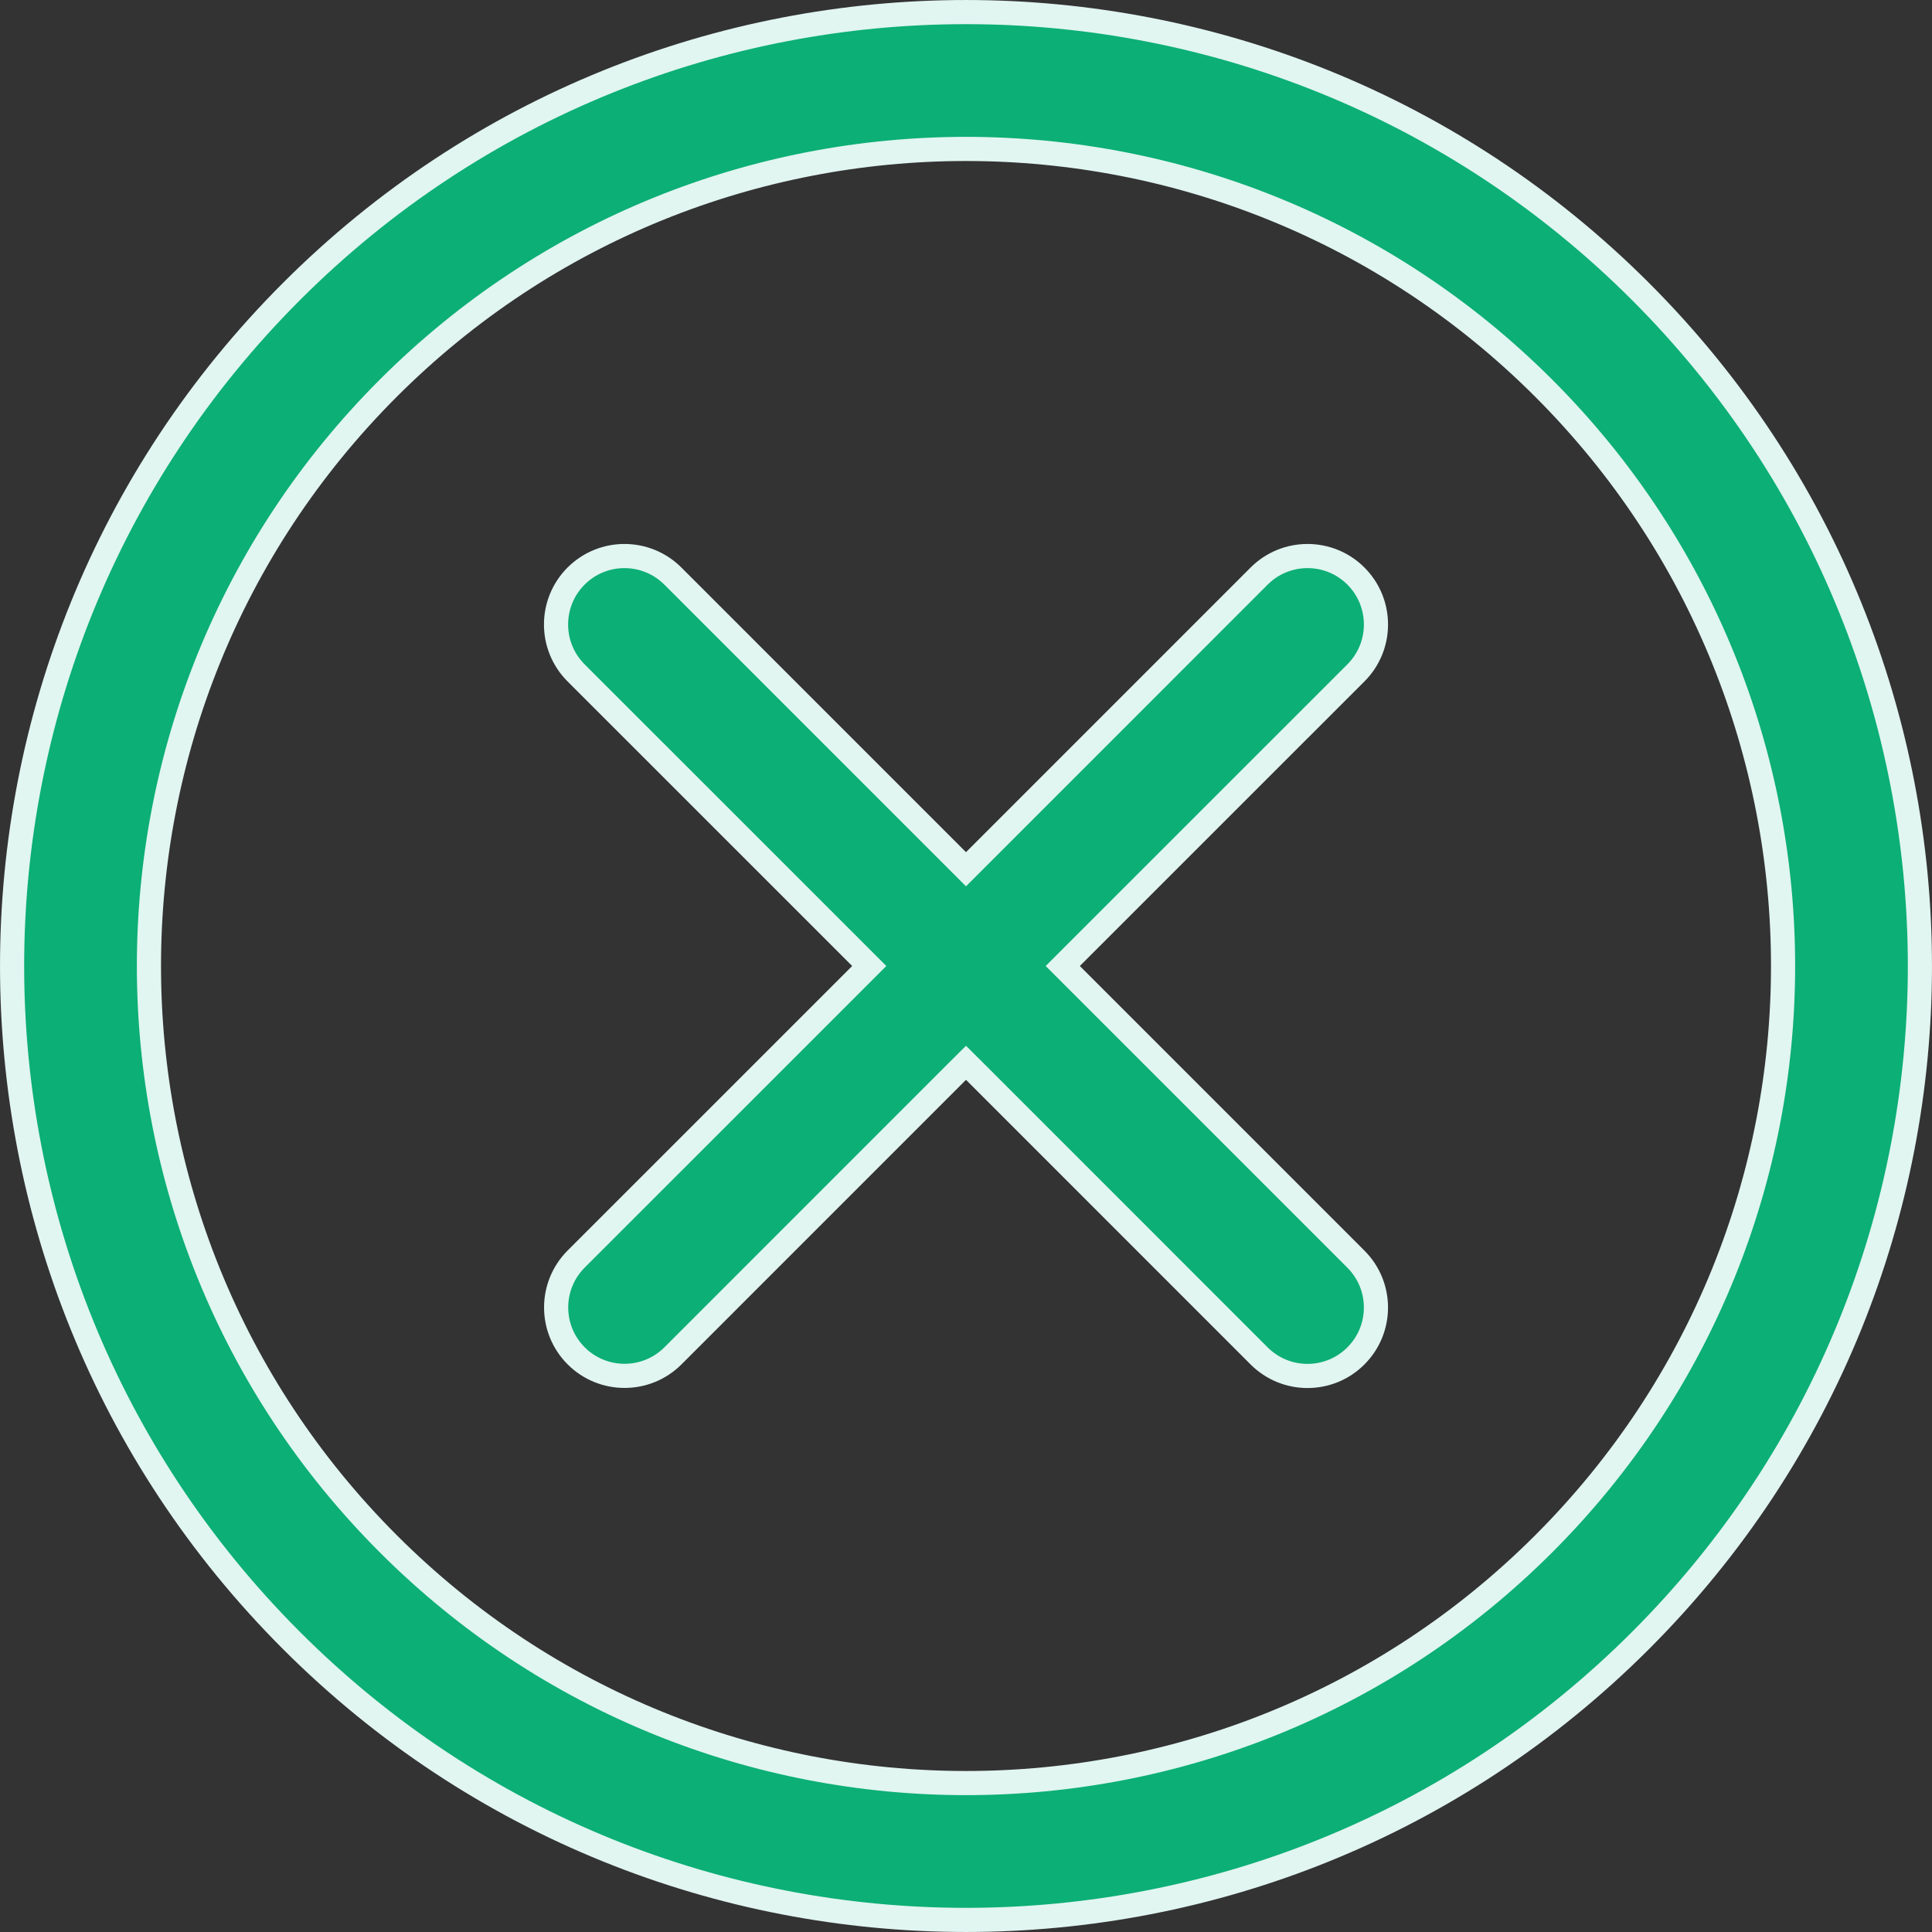 <svg width="40" height="40" viewBox="0 0 40 40" fill="none" xmlns="http://www.w3.org/2000/svg">
<rect x="0" y="0" width="40" height="40" fill="#333333" stroke="none"/>
<g clip-path="url(#clip0_1_329)">
<path d="M6.035 6.035L6.035 6.035C13.746 -1.678 26.252 -1.678 33.965 6.035C41.678 13.748 41.678 26.254 33.965 33.965L33.965 33.965C26.252 41.678 13.746 41.678 6.035 33.965L6.035 33.965C-1.678 26.254 -1.678 13.748 6.035 6.035ZM8.038 8.038C1.432 14.645 1.432 25.356 8.039 31.962C14.644 38.568 25.355 38.568 31.962 31.962C38.568 25.356 38.568 14.645 31.962 8.038C25.355 1.432 14.644 1.432 8.038 8.038Z" fill="#0CAF75" stroke="#E1F5F1" stroke-width="0.5"/>
<path d="M19.823 17.82L20 17.997L20.177 17.82L26.069 11.927C26.622 11.374 27.52 11.374 28.073 11.927C28.626 12.481 28.626 13.378 28.073 13.931L22.18 19.823L22.003 20L22.18 20.177L28.072 26.069C28.626 26.622 28.626 27.519 28.072 28.073C27.519 28.626 26.622 28.626 26.069 28.073L20.177 22.18L20 22.004L19.823 22.18L13.933 28.071C13.38 28.624 12.482 28.624 11.929 28.071C11.376 27.518 11.376 26.621 11.929 26.067L17.82 20.177L17.997 20L17.82 19.823L11.927 13.931C11.374 13.378 11.374 12.481 11.927 11.927C12.48 11.374 13.377 11.374 13.931 11.927L19.823 17.82Z" fill="#0CAF75" stroke="#E1F5F1" stroke-width="0.5"/>
</g>
<defs>
<clipPath id="clip0_1_329">
<rect width="40" height="40" fill="white"/>
</clipPath>
</defs>
</svg>
